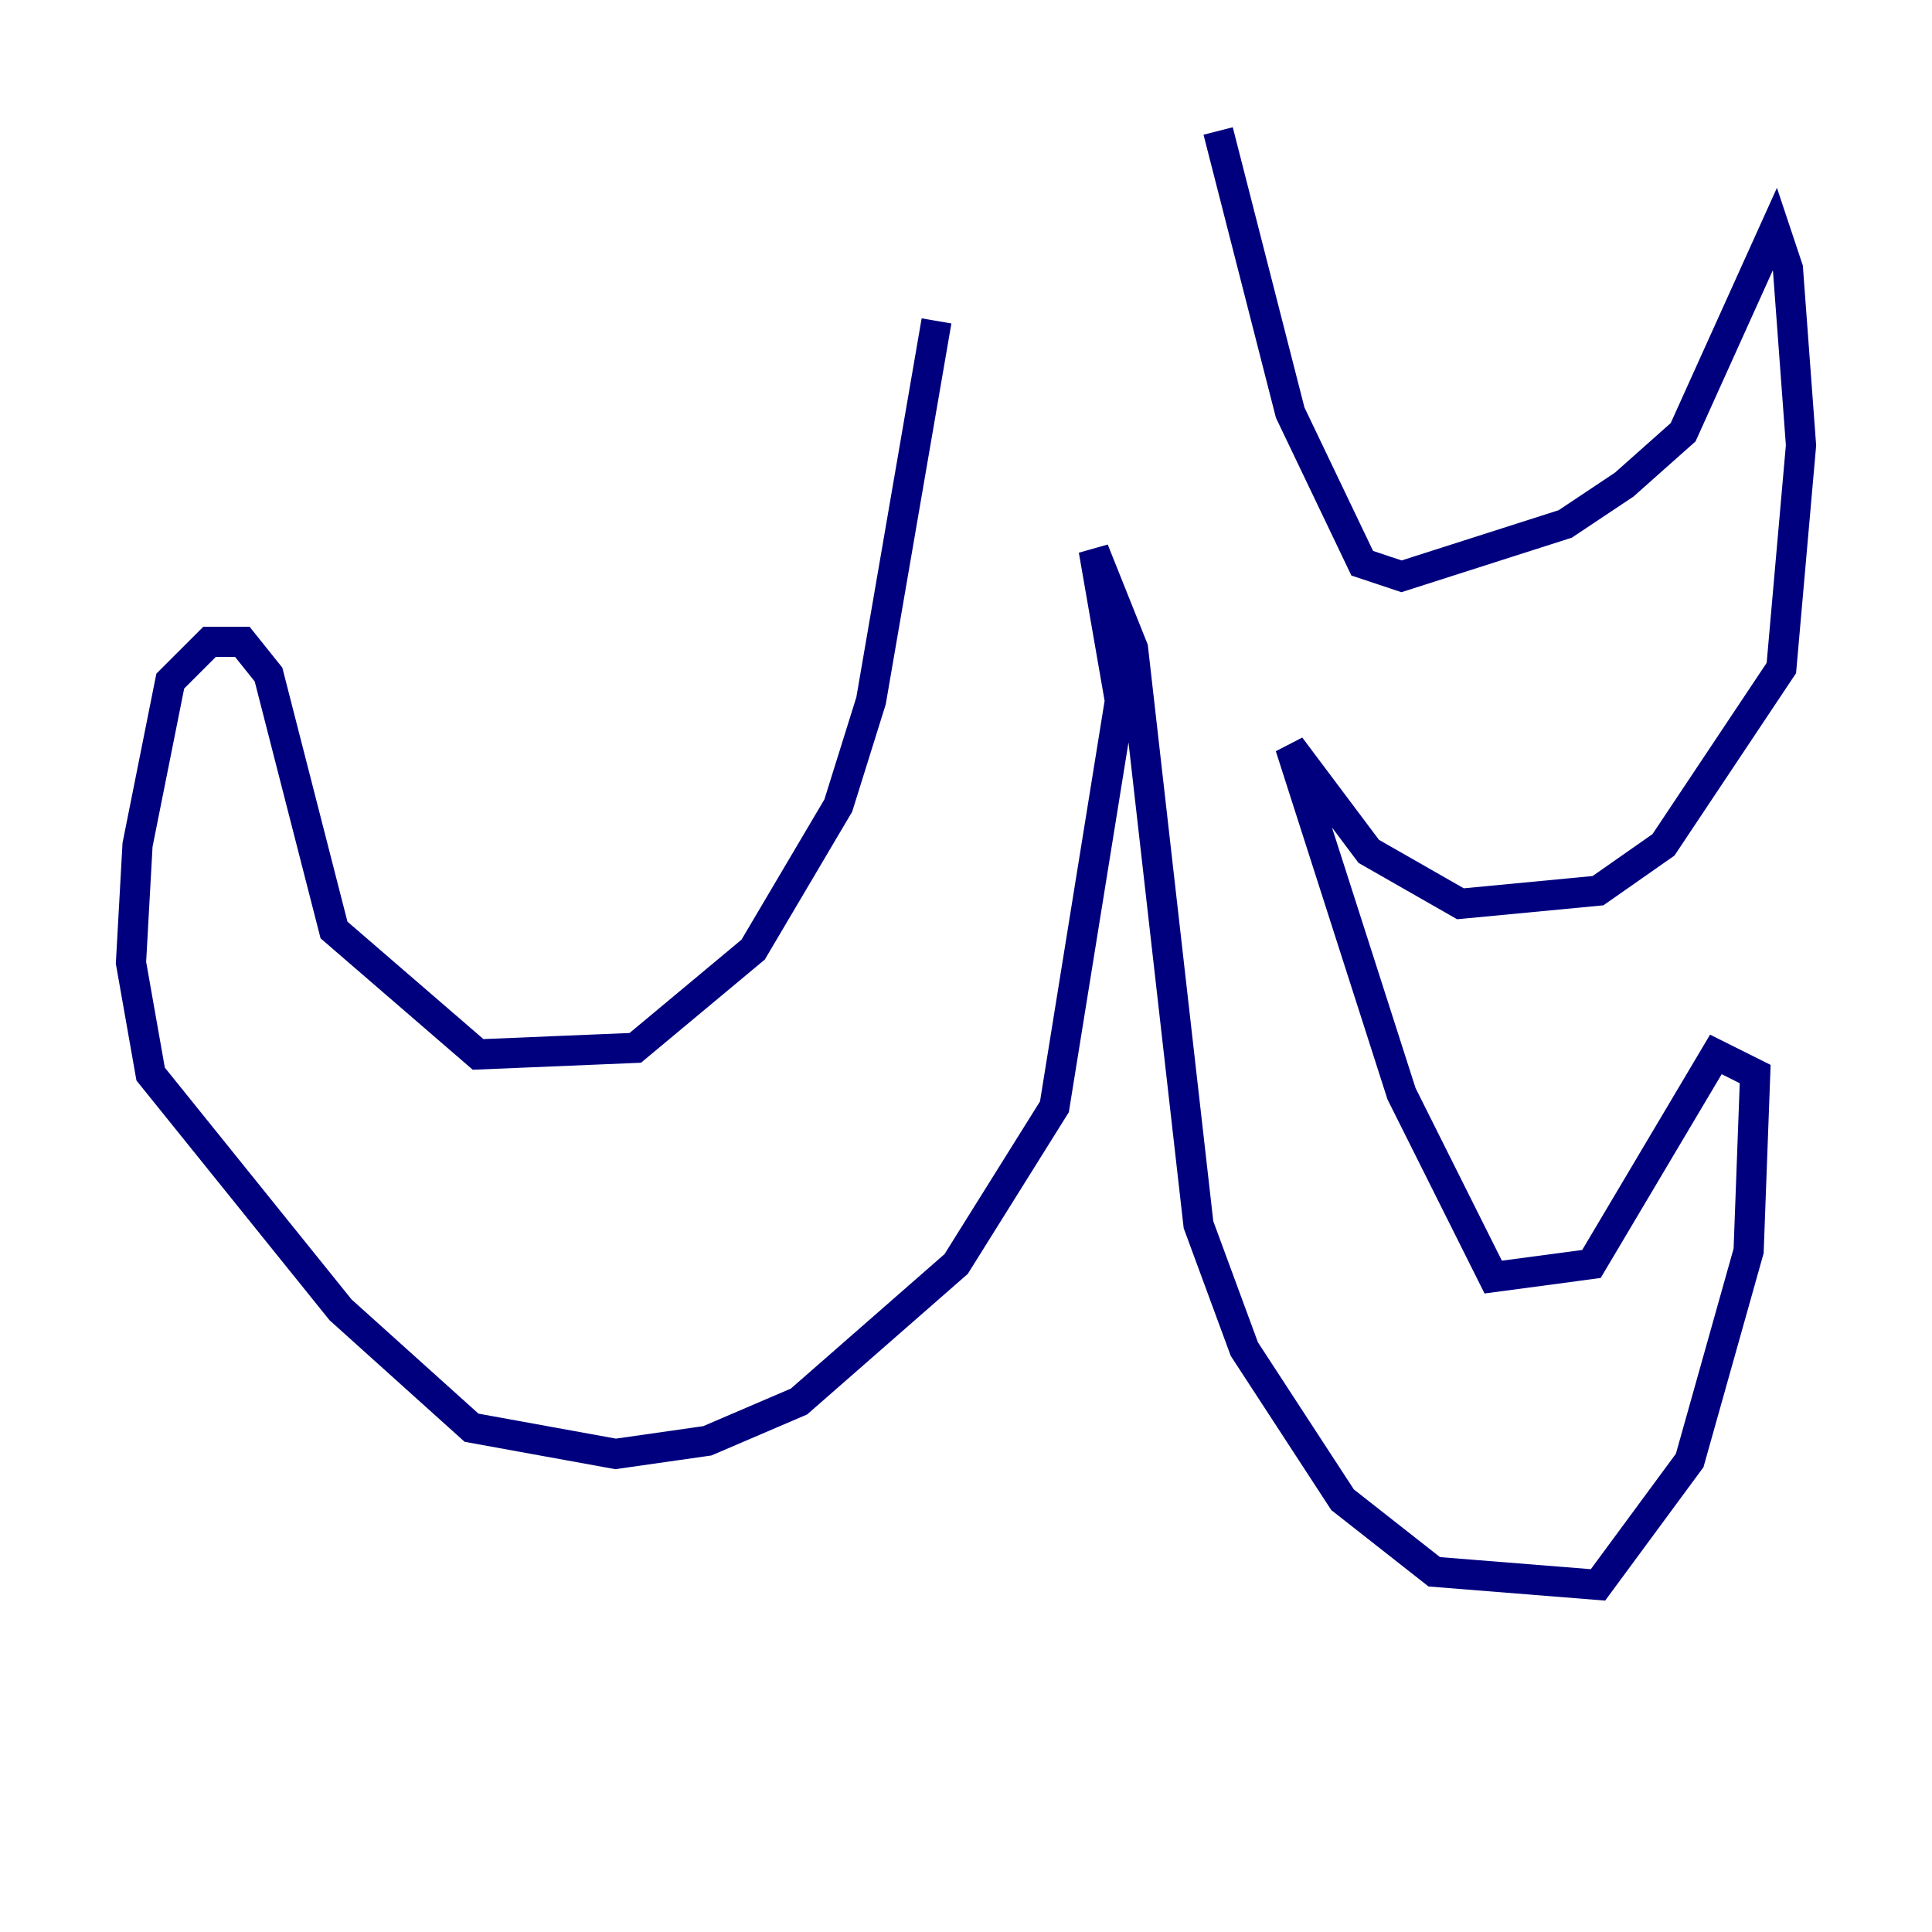 <?xml version="1.0" encoding="utf-8" ?>
<svg baseProfile="tiny" height="128" version="1.2" viewBox="0,0,128,128" width="128" xmlns="http://www.w3.org/2000/svg" xmlns:ev="http://www.w3.org/2001/xml-events" xmlns:xlink="http://www.w3.org/1999/xlink"><defs /><polyline fill="none" points="62.047,21.261 57.709,46.427 55.539,53.37 49.898,62.915 42.088,69.424 31.675,69.858 22.129,61.614 17.79,44.691 16.054,42.522 13.885,42.522 11.281,45.125 9.112,55.973 8.678,63.783 9.98,71.159 22.563,86.78 31.241,94.59 40.786,96.325 46.861,95.458 52.936,92.854 63.349,83.742 69.858,73.329 74.197,46.427 72.461,36.447 75.064,42.956 79.403,81.139 82.441,89.383 88.949,99.363 95.024,104.136 105.871,105.003 111.946,96.759 115.851,82.875 116.285,71.159 113.681,69.858 105.437,83.742 98.929,84.61 92.854,72.461 85.478,49.464 90.685,56.407 96.759,59.878 105.871,59.01 110.21,55.973 118.02,44.258 119.322,29.505 118.454,17.79 117.586,15.186 111.512,28.637 107.607,32.108 103.702,34.712 92.854,38.183 90.251,37.315 85.478,27.336 80.705,8.678" stroke="#00007f" stroke-width="2" /></svg>